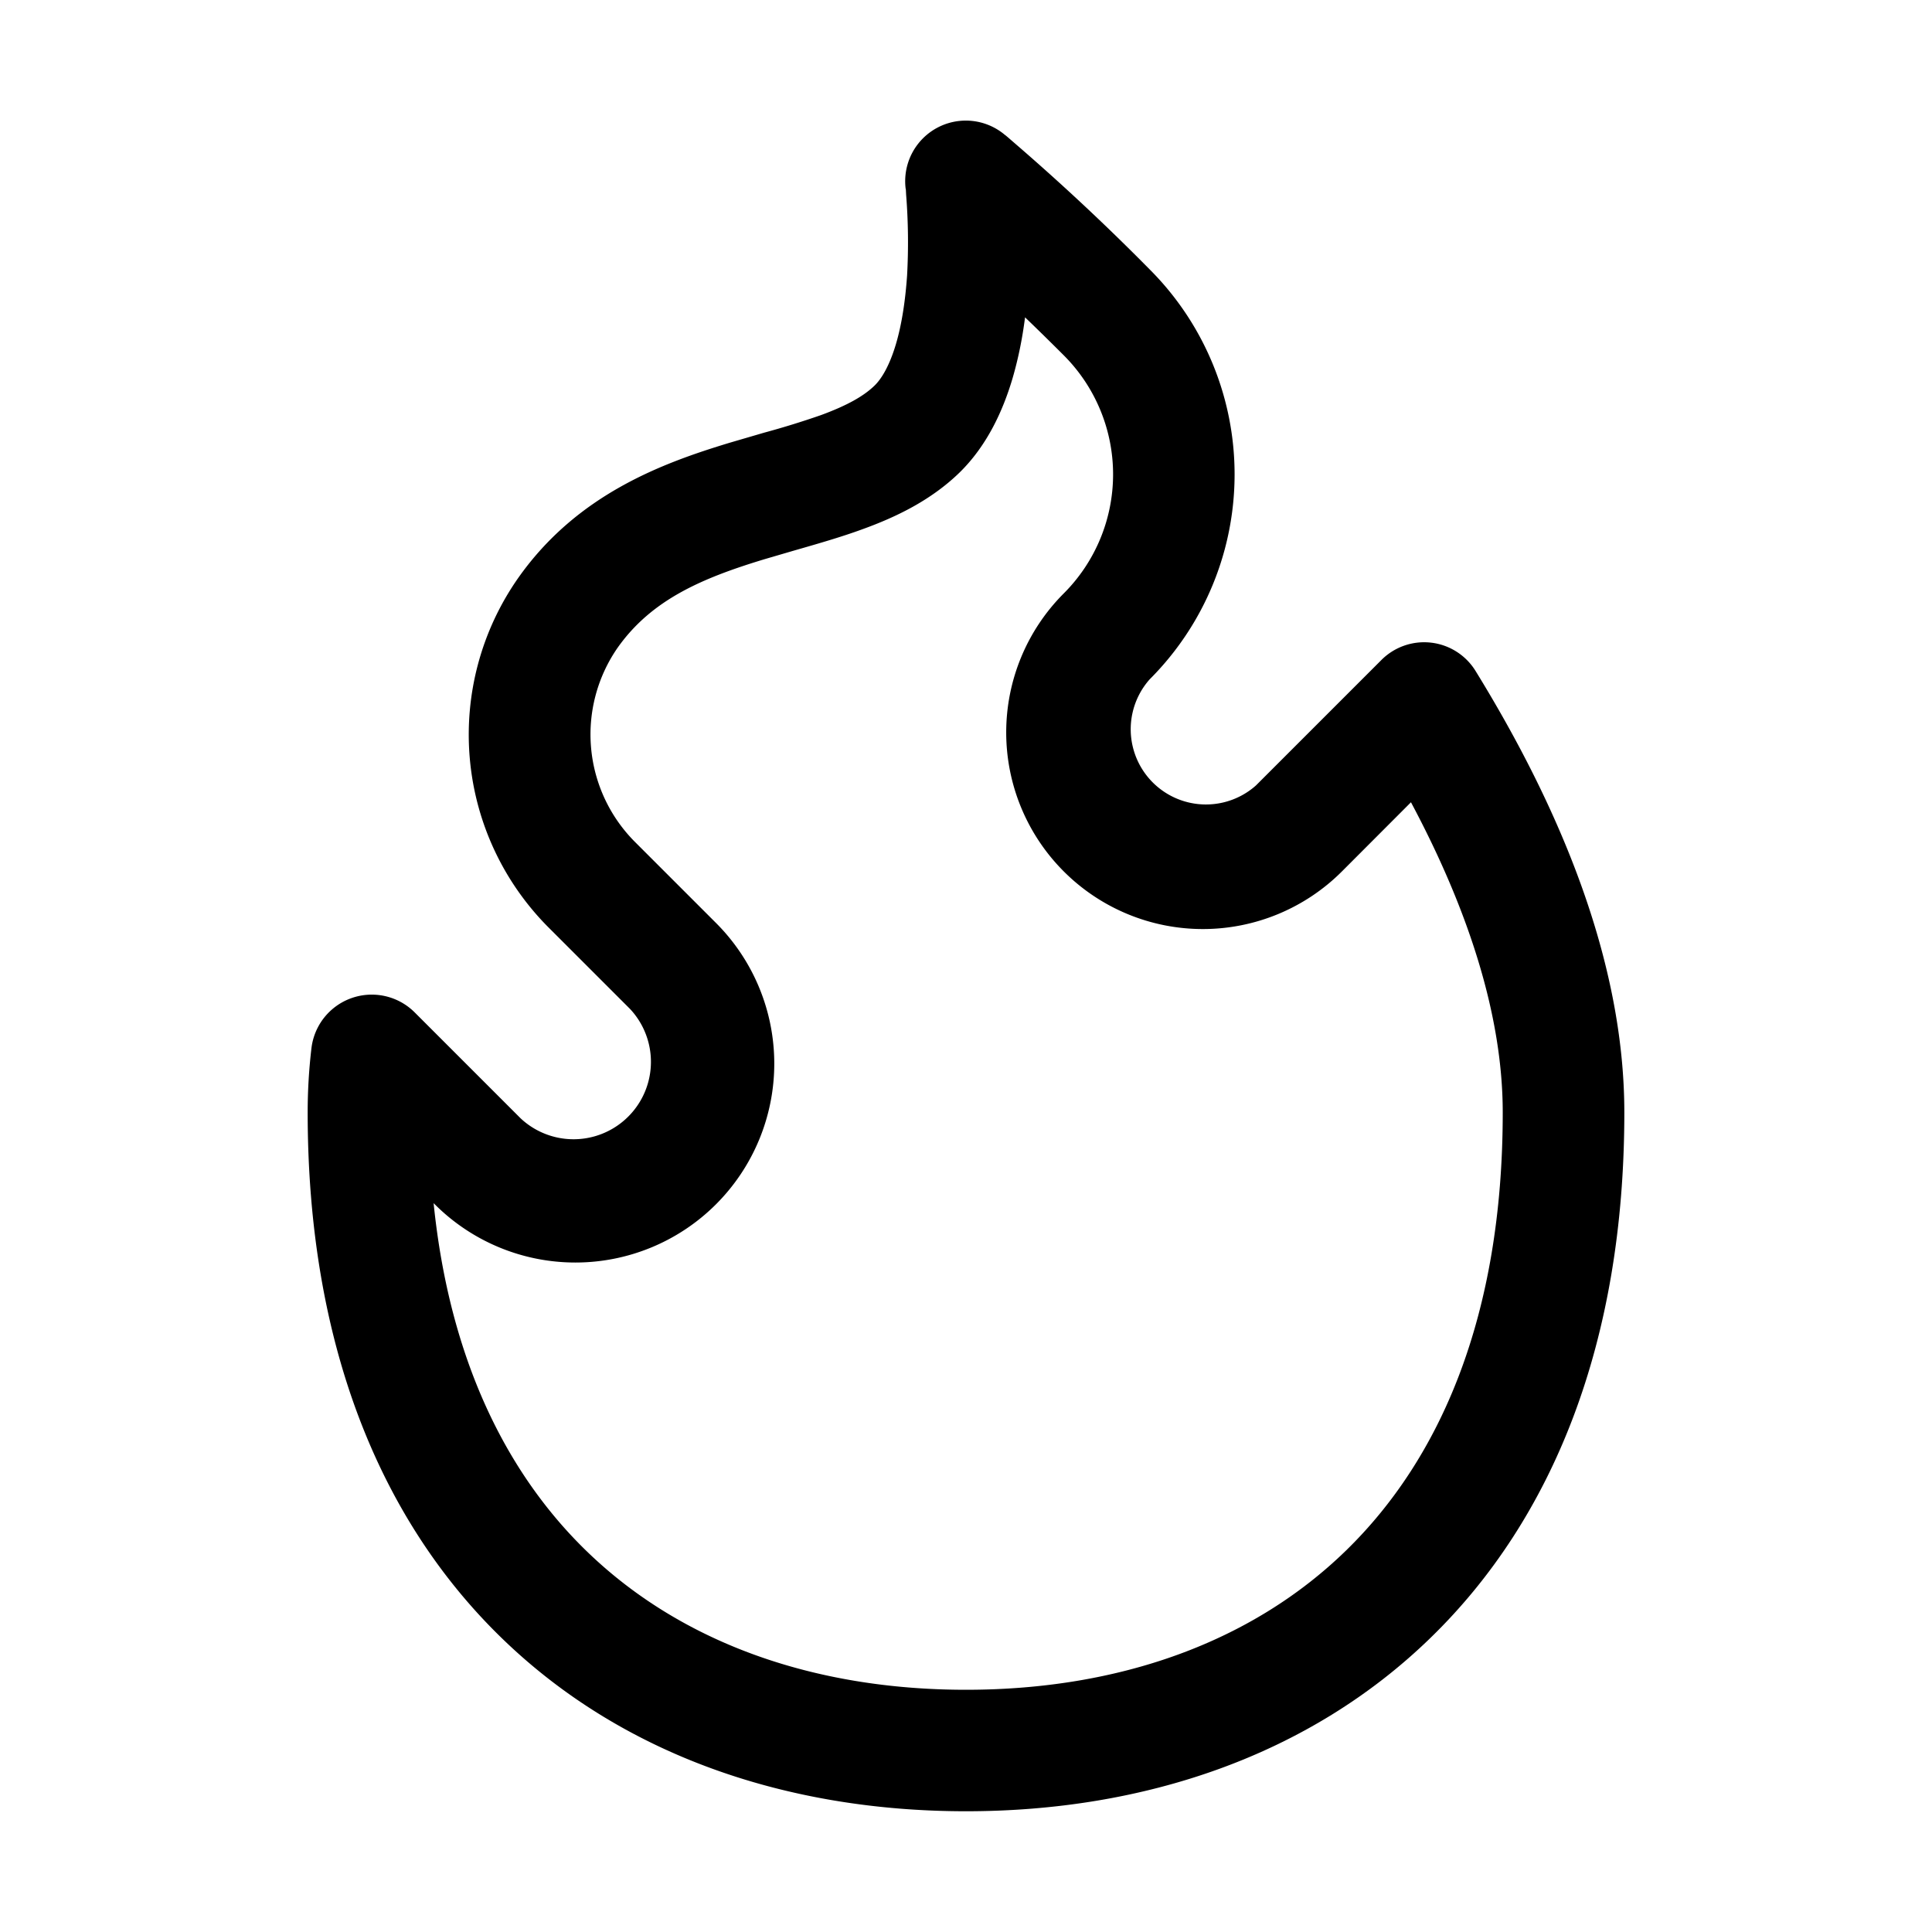 <svg id="strib-fire" viewBox="0 0 16 16" width="16" height="16" fill="currentColor" class="strib-icon strib-fire" xmlns="http://www.w3.org/2000/svg" fill-rule="evenodd" clip-rule="evenodd">
  <path d="M8.322 1.117 8 1.503zl.007.005.019.016.068.059a19 19 0 0 1 1.105 1.034 2.4 2.4 0 0 1 0 3.395.623.623 0 0 0 .88.879l1.037-1.037a.5.5 0 0 1 .784.092c.689 1.119 1.23 2.392 1.23 3.653 0 1.901-.589 3.362-1.602 4.348C10.842 14.543 9.469 15 8 15s-2.842-.457-3.85-1.439c-1.013-.986-1.602-2.447-1.602-4.348q0-.266.031-.53a.503.503 0 0 1 .856-.298l.877.877a.641.641 0 0 0 .906-.906l-.667-.667a2.26 2.26 0 0 1-.257-2.906c.487-.689 1.189-.947 1.751-1.117l.284-.083a7 7 0 0 0 .472-.146c.214-.079.352-.156.443-.245.059-.058.123-.166.175-.34.051-.171.079-.37.093-.569a5 5 0 0 0-.008-.673l-.002-.04-.002-.009m0 0a.502.502 0 0 1 .822-.444m.167 1.511c-.021.167-.055.34-.105.51-.078.262-.208.55-.436.774-.24.234-.533.372-.803.47-.182.067-.39.126-.581.181l-.229.067c-.526.159-.94.338-1.22.734a1.26 1.26 0 0 0 .148 1.613l.667.667A1.647 1.647 0 1 1 3.6 9.973l-.009-.009c.131 1.293.603 2.235 1.261 2.876.783.763 1.884 1.154 3.148 1.154s2.365-.391 3.148-1.154c.779-.759 1.297-1.939 1.297-3.627 0-.816-.294-1.696-.76-2.569l-.572.573A1.628 1.628 0 1 1 8.81 4.914a1.394 1.394 0 0 0 0-1.971q-.17-.17-.321-.315"/>
</svg>